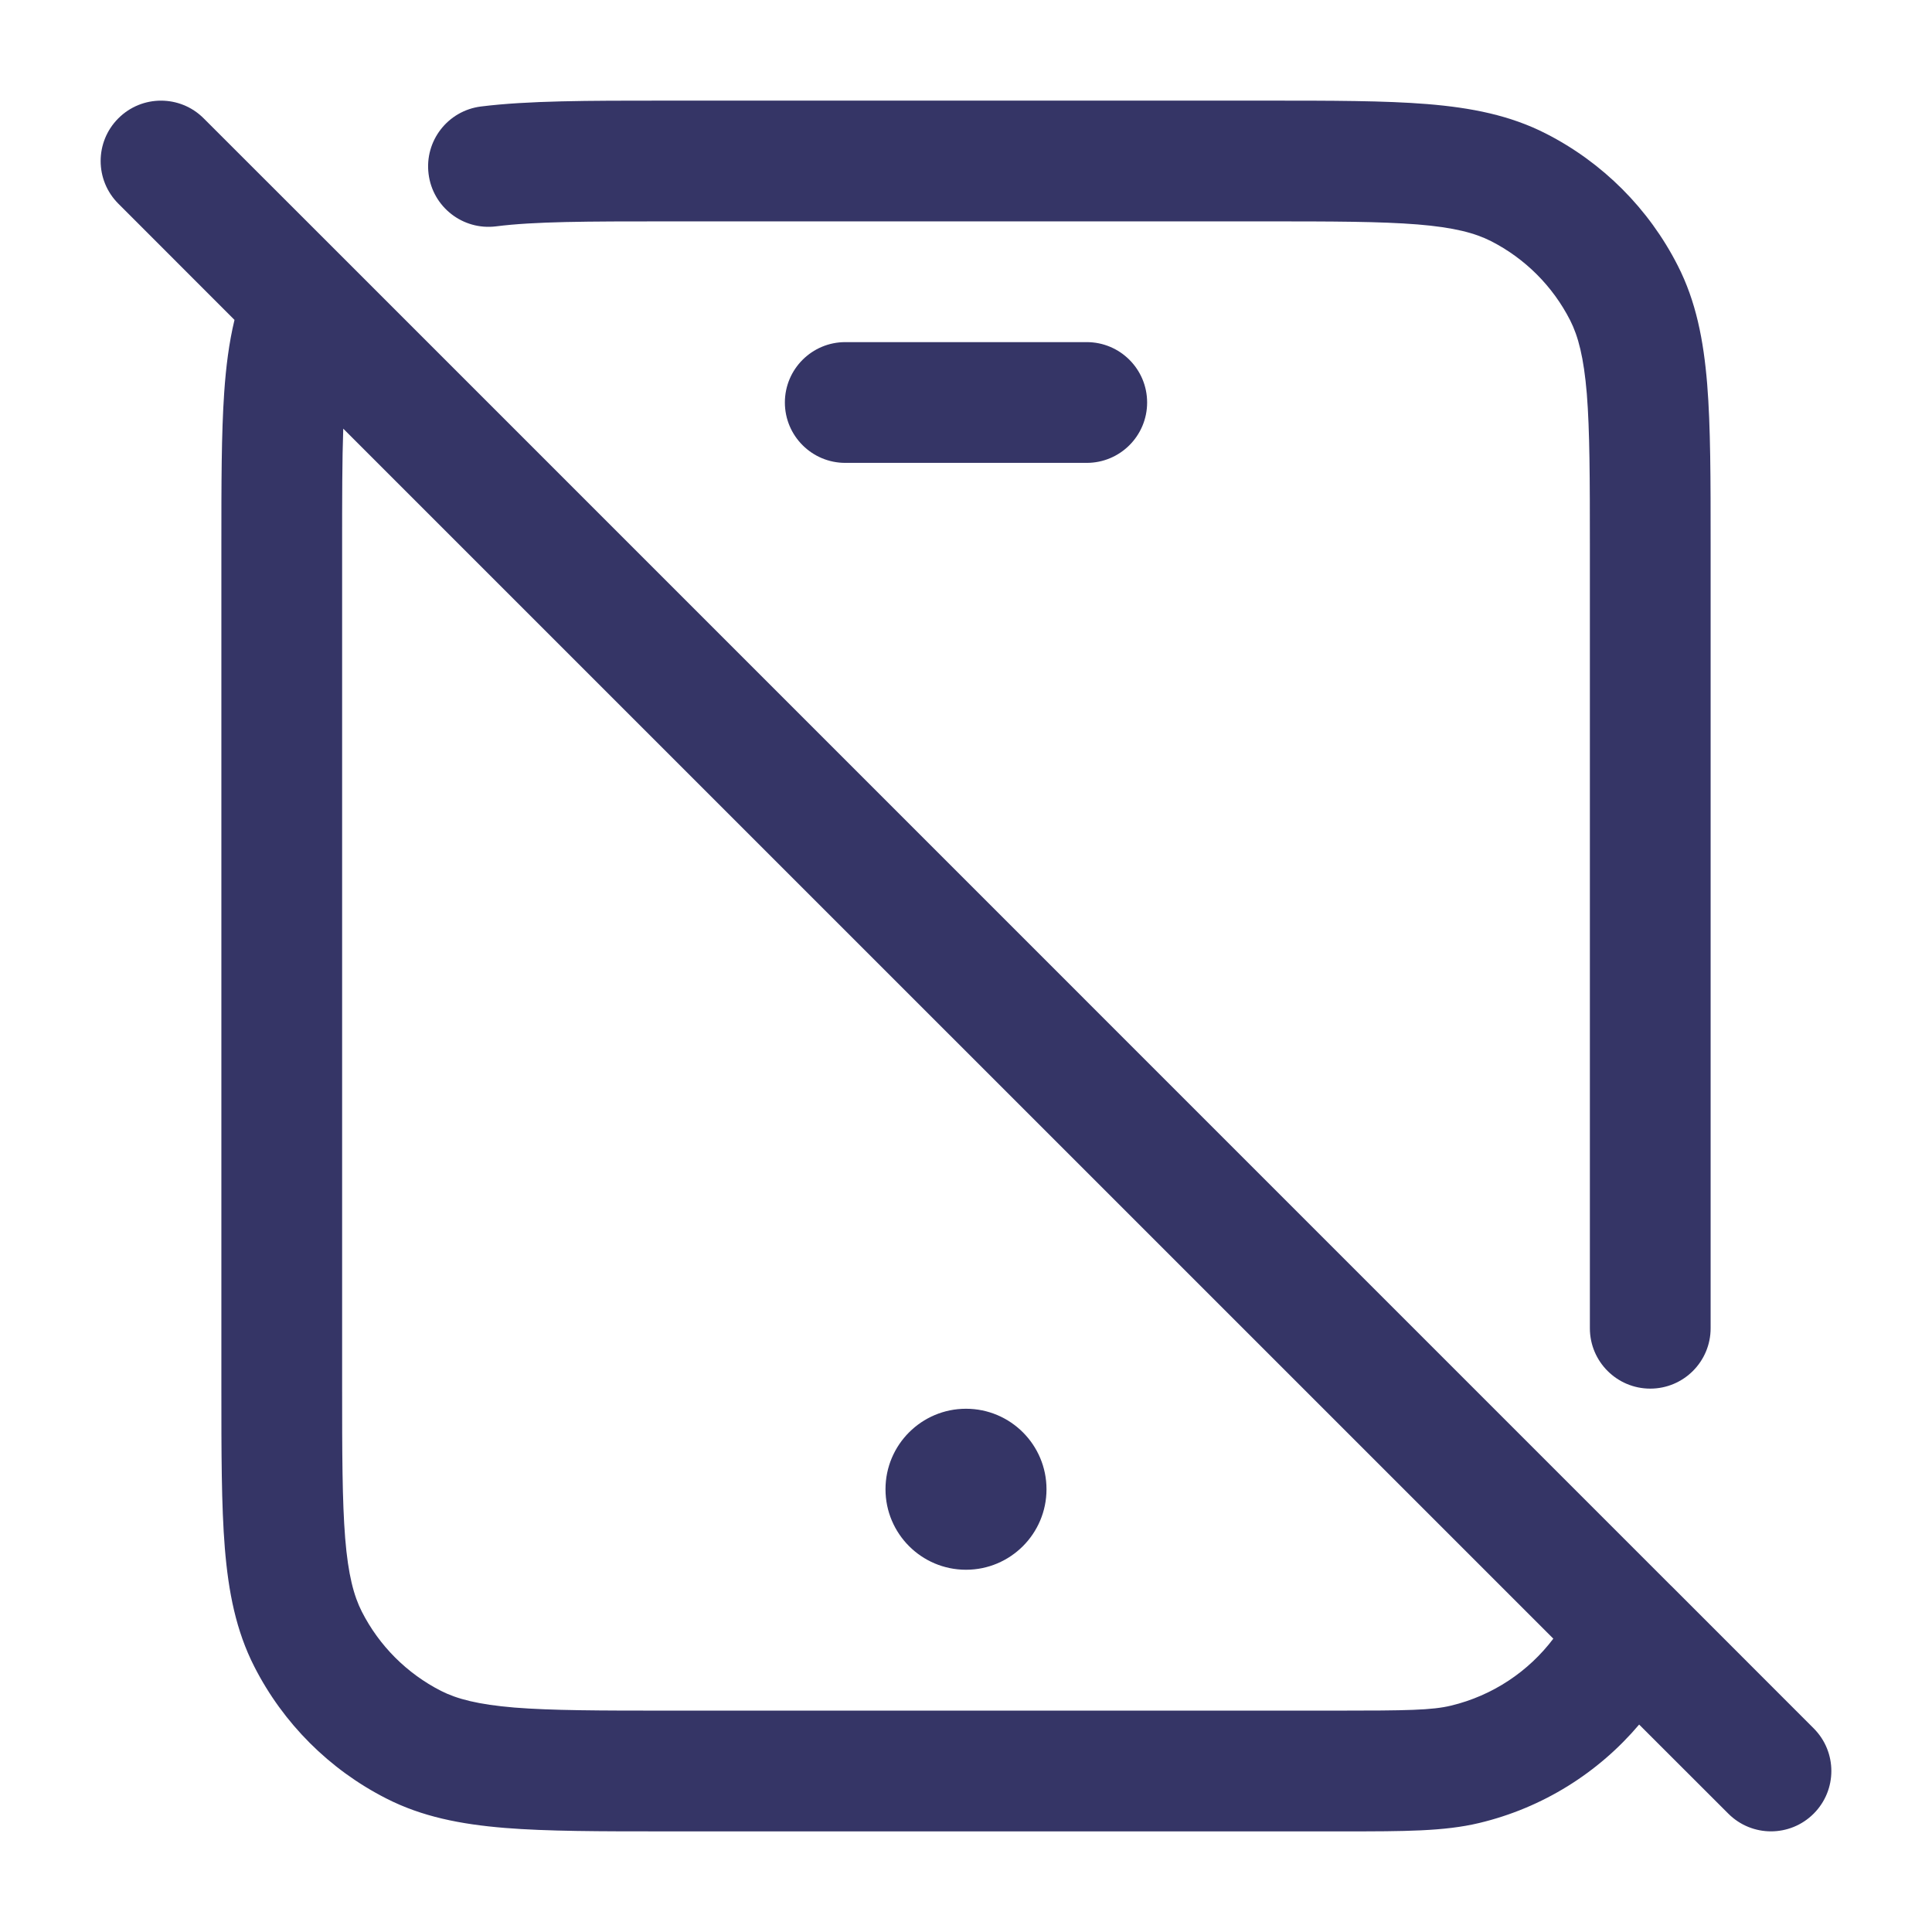 <svg width="24" height="24" viewBox="0 0 24 24" fill="none" xmlns="http://www.w3.org/2000/svg">
<path d="M15.732 1.25H8.247C7.299 1.25 6.56 1.25 5.974 1.323C5.563 1.375 5.272 1.75 5.324 2.161C5.375 2.572 5.75 2.863 6.161 2.812C6.642 2.751 7.286 2.75 8.3 2.75H15.7C16.552 2.75 17.147 2.751 17.609 2.788C18.063 2.825 18.324 2.895 18.521 2.995C18.945 3.211 19.289 3.555 19.505 3.979C19.605 4.176 19.674 4.437 19.712 4.891C19.749 5.353 19.75 5.948 19.75 6.8V16.5C19.75 16.914 20.086 17.25 20.5 17.25C20.914 17.25 21.25 16.914 21.25 16.5V6.768C21.25 5.955 21.25 5.299 21.207 4.769C21.162 4.222 21.068 3.742 20.841 3.298C20.482 2.592 19.908 2.018 19.203 1.659C18.758 1.432 18.278 1.338 17.732 1.293C17.201 1.25 16.545 1.25 15.732 1.25Z" fill="#353566"/>
<path d="M12 17.5C11.448 17.5 11 17.948 11 18.5C11 19.052 11.448 19.5 12 19.5C12.552 19.5 13 19.052 13 18.5C13 17.948 12.552 17.5 12 17.5Z" fill="#353566"/>
<path fill-rule="evenodd" clip-rule="evenodd" d="M2.913 3.974L1.47 2.53C1.177 2.237 1.177 1.763 1.47 1.47C1.763 1.177 2.237 1.177 2.53 1.47L4.285 3.224C4.293 3.232 4.301 3.24 4.309 3.248L20.752 19.692C20.761 19.7 20.769 19.708 20.777 19.716L22.53 21.47C22.823 21.763 22.823 22.237 22.53 22.53C22.237 22.823 21.763 22.823 21.47 22.53L20.362 21.423C19.856 22.021 19.166 22.457 18.375 22.646C17.942 22.75 17.44 22.75 16.704 22.75L8.268 22.75C7.455 22.75 6.799 22.75 6.269 22.707C5.722 22.662 5.242 22.568 4.798 22.341C4.092 21.982 3.518 21.408 3.159 20.703C2.932 20.258 2.838 19.778 2.793 19.232C2.75 18.701 2.75 18.045 2.75 17.232L2.75 6.774C2.75 6.011 2.75 5.388 2.785 4.878C2.807 4.556 2.845 4.256 2.913 3.974ZM4.264 5.325C4.25 5.717 4.25 6.194 4.25 6.8V17.2C4.25 18.052 4.251 18.647 4.288 19.109C4.325 19.563 4.395 19.824 4.495 20.021C4.711 20.445 5.055 20.789 5.479 21.005C5.676 21.105 5.937 21.174 6.391 21.212C6.853 21.249 7.448 21.25 8.3 21.25H16.6C17.48 21.25 17.788 21.245 18.025 21.188C18.541 21.064 18.987 20.765 19.296 20.356L4.264 5.325Z" fill="#353566"/>
<path d="M9.75 5C9.75 4.586 10.086 4.25 10.5 4.25H13.5C13.914 4.25 14.25 4.586 14.25 5C14.25 5.414 13.914 5.75 13.5 5.75H10.5C10.086 5.75 9.75 5.414 9.75 5Z" fill="#353566"/>
</svg>
